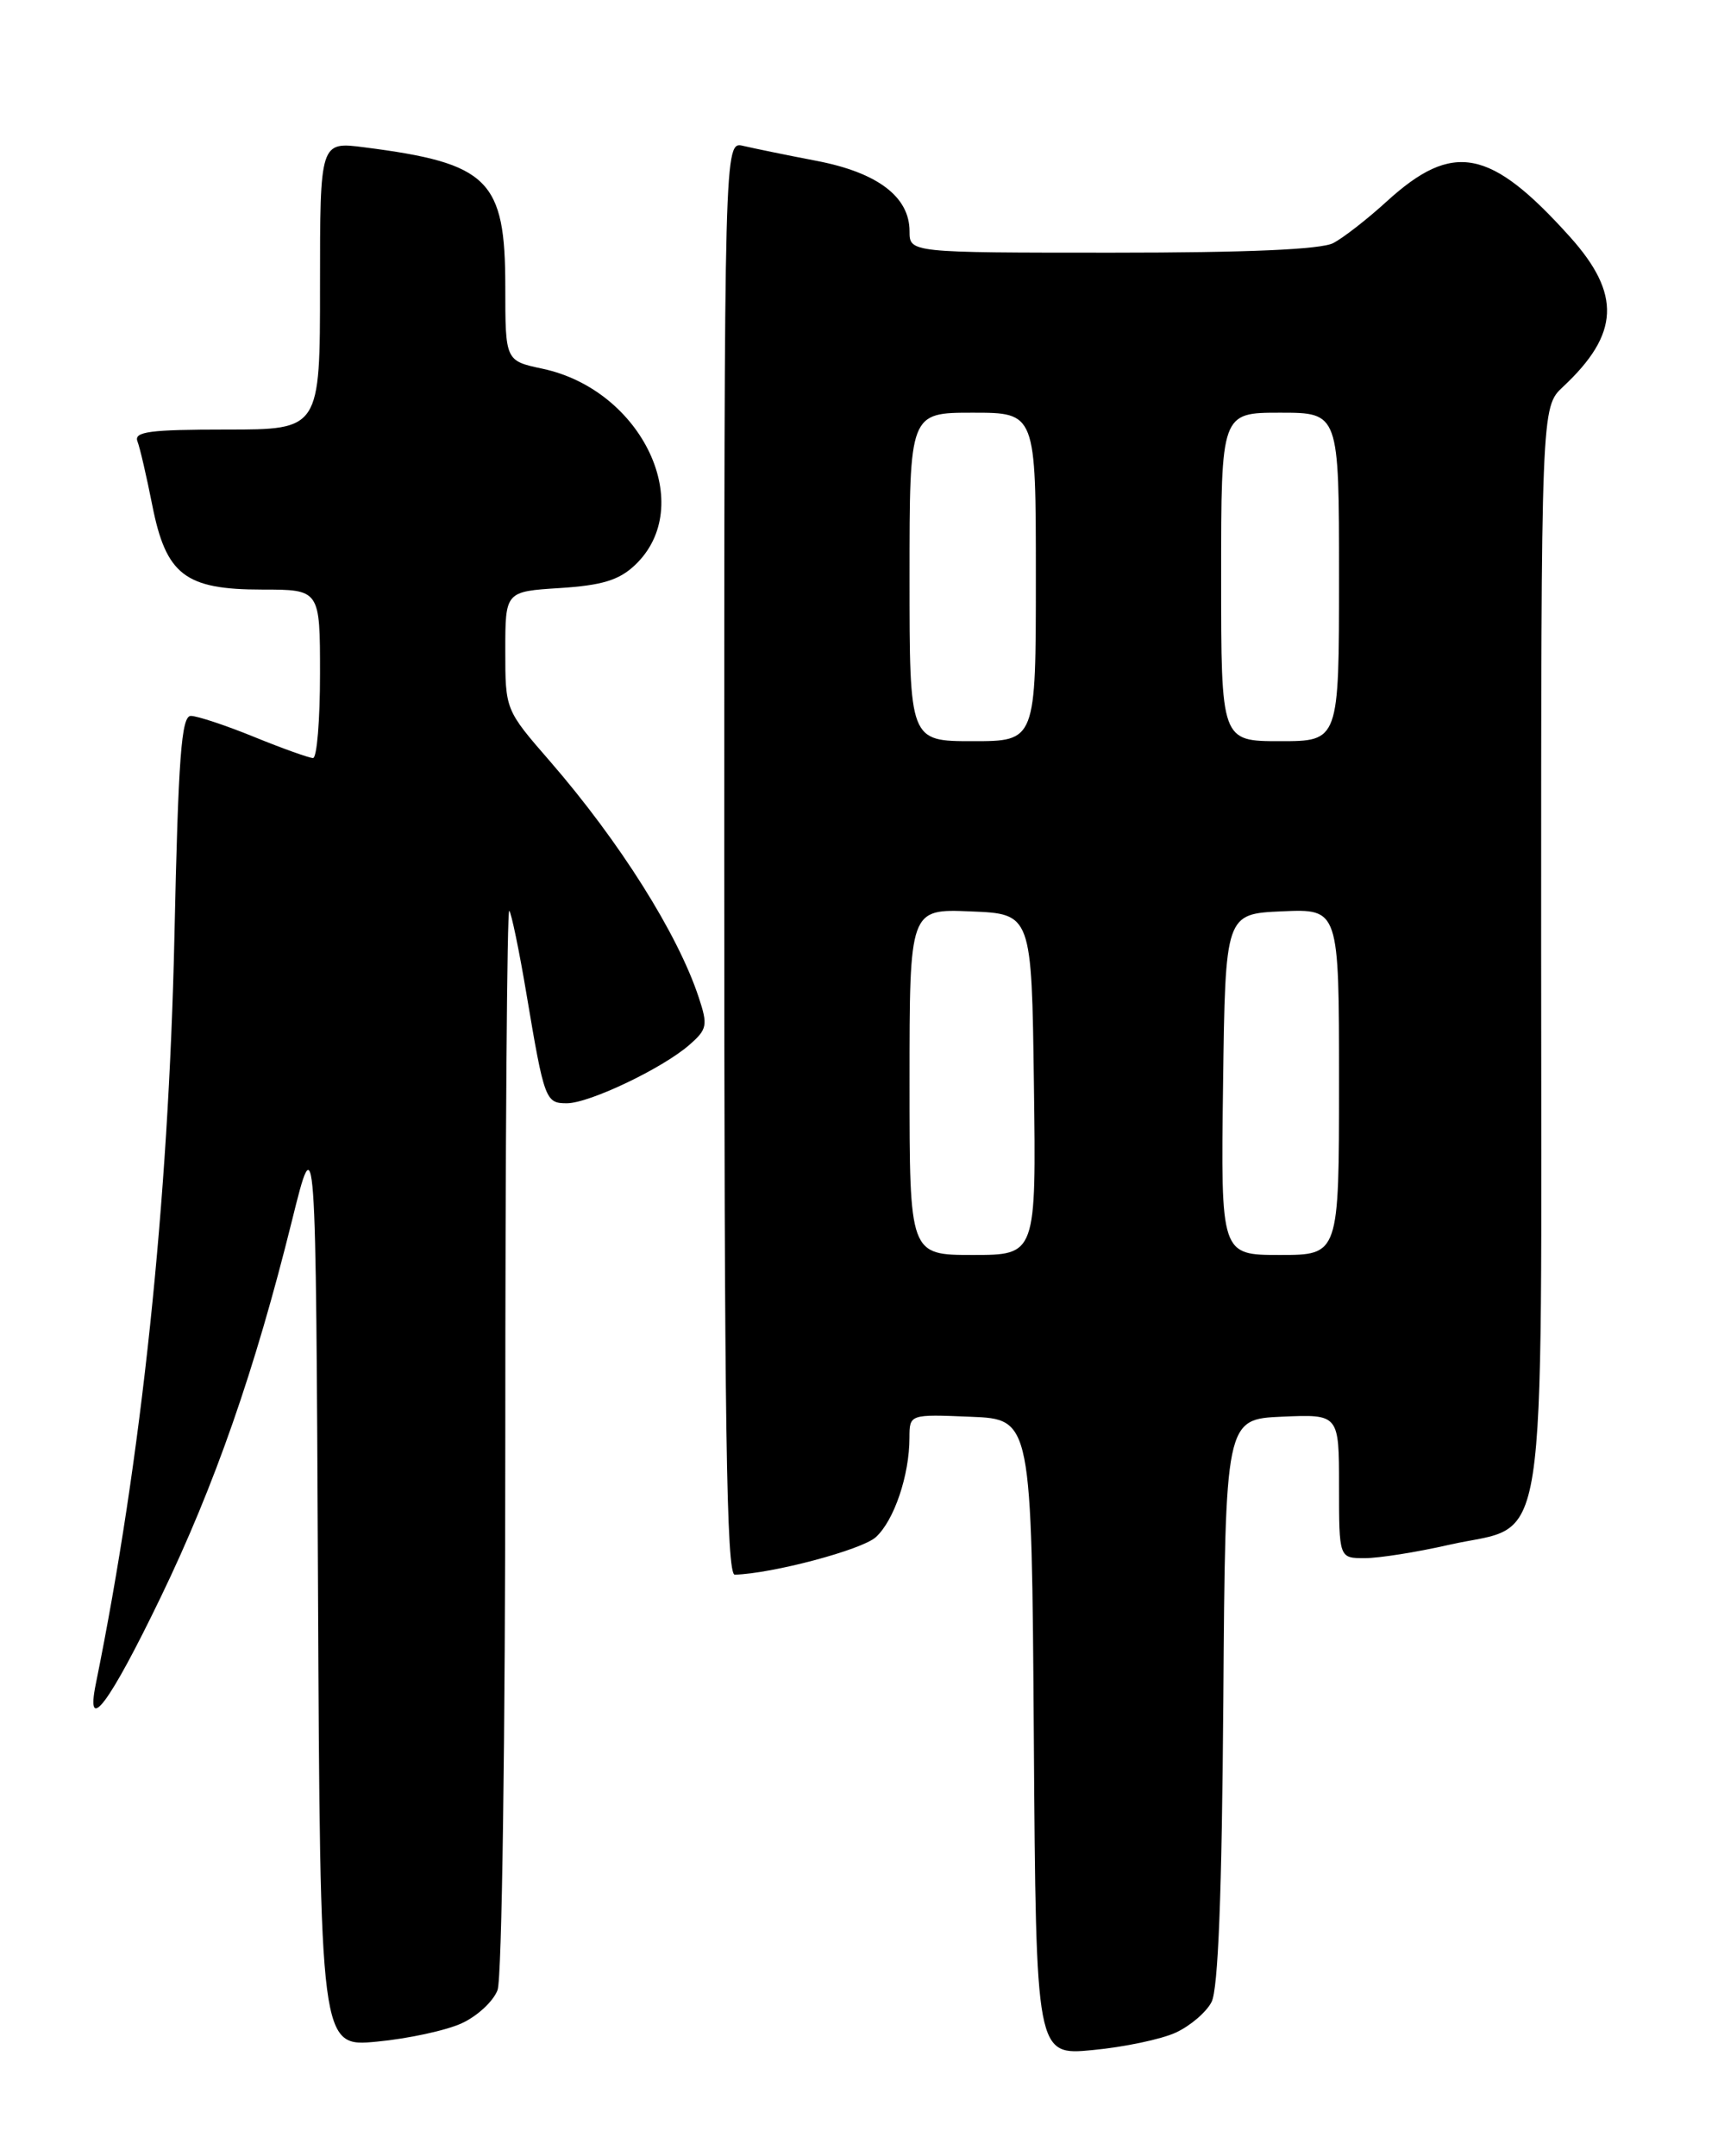 <?xml version="1.0" encoding="UTF-8" standalone="no"?>
<!DOCTYPE svg PUBLIC "-//W3C//DTD SVG 1.1//EN" "http://www.w3.org/Graphics/SVG/1.1/DTD/svg11.dtd" >
<svg xmlns="http://www.w3.org/2000/svg" xmlns:xlink="http://www.w3.org/1999/xlink" version="1.1" viewBox="0 0 204 256">
 <g >
 <path fill="currentColor"
d=" M 139.61 241.33 C 141.31 240.55 143.23 238.92 143.86 237.70 C 144.65 236.20 145.09 224.90 145.26 202.00 C 145.50 168.50 145.50 168.50 152.25 168.20 C 159.00 167.91 159.00 167.91 159.00 176.45 C 159.00 185.00 159.00 185.00 162.05 185.00 C 163.73 185.00 168.23 184.29 172.04 183.42 C 184.01 180.70 183.00 187.20 183.00 112.54 C 183.00 48.35 183.00 48.35 185.60 45.92 C 192.31 39.65 192.53 34.92 186.41 28.11 C 176.96 17.60 172.53 16.74 164.66 23.92 C 162.37 26.01 159.52 28.23 158.32 28.86 C 156.85 29.62 148.16 30.00 132.07 30.00 C 108.00 30.00 108.00 30.00 108.00 27.45 C 108.00 23.37 104.21 20.49 96.97 19.10 C 93.41 18.42 89.49 17.61 88.25 17.32 C 86.00 16.78 86.00 16.78 86.00 101.89 C 86.00 169.33 86.26 186.99 87.25 186.96 C 91.74 186.83 102.33 184.01 103.99 182.51 C 106.16 180.55 107.99 175.16 107.99 170.71 C 108.00 167.91 108.00 167.91 115.25 168.21 C 122.50 168.50 122.50 168.50 122.76 206.28 C 123.02 244.05 123.02 244.05 129.76 243.40 C 133.47 243.05 137.90 242.12 139.61 241.33 Z  M 54.83 240.22 C 56.67 239.38 58.58 237.61 59.08 236.28 C 59.60 234.91 60.00 206.61 60.00 170.77 C 60.00 136.06 60.21 107.88 60.47 108.13 C 60.72 108.39 61.65 112.85 62.52 118.05 C 64.63 130.61 64.78 131.00 67.32 130.99 C 69.99 130.98 78.65 126.85 81.83 124.08 C 83.98 122.21 84.07 121.74 82.97 118.42 C 80.49 110.89 73.56 99.90 65.31 90.39 C 60.00 84.28 60.00 84.28 60.00 77.26 C 60.00 70.23 60.00 70.23 66.47 69.82 C 71.47 69.50 73.49 68.89 75.37 67.12 C 82.80 60.14 76.32 46.32 64.43 43.78 C 60.00 42.84 60.00 42.84 60.00 34.05 C 60.00 21.32 58.04 19.38 43.25 17.49 C 38.00 16.81 38.00 16.81 38.00 33.91 C 38.00 51.00 38.00 51.00 26.89 51.00 C 17.79 51.00 15.88 51.25 16.32 52.40 C 16.62 53.17 17.40 56.56 18.07 59.93 C 19.71 68.26 21.96 70.00 31.13 70.00 C 38.00 70.00 38.00 70.00 38.00 80.00 C 38.00 85.50 37.63 90.00 37.17 90.00 C 36.72 90.00 33.58 88.88 30.19 87.50 C 26.81 86.12 23.42 85.00 22.66 85.00 C 21.54 85.00 21.17 89.88 20.71 111.25 C 20.01 142.76 16.82 173.12 11.38 199.91 C 10.12 206.11 12.96 202.32 19.09 189.62 C 25.51 176.32 30.27 162.65 34.65 145.00 C 37.50 133.50 37.50 133.50 37.76 188.28 C 38.02 243.05 38.02 243.05 44.76 242.40 C 48.47 242.05 53.00 241.07 54.83 240.22 Z  M 108.00 128.46 C 108.00 107.91 108.00 107.91 115.25 108.21 C 122.50 108.50 122.50 108.50 122.77 128.75 C 123.04 149.00 123.04 149.00 115.52 149.00 C 108.00 149.00 108.00 149.00 108.00 128.46 Z  M 145.23 128.75 C 145.50 108.50 145.50 108.50 152.25 108.20 C 159.00 107.91 159.00 107.91 159.00 128.45 C 159.00 149.00 159.00 149.00 151.98 149.00 C 144.96 149.00 144.96 149.00 145.23 128.75 Z  M 108.00 68.50 C 108.00 49.00 108.00 49.00 115.50 49.00 C 123.00 49.00 123.00 49.00 123.00 68.50 C 123.00 88.00 123.00 88.00 115.50 88.00 C 108.00 88.00 108.00 88.00 108.00 68.50 Z  M 145.00 68.50 C 145.00 49.00 145.00 49.00 152.00 49.00 C 159.00 49.00 159.00 49.00 159.00 68.50 C 159.00 88.00 159.00 88.00 152.00 88.00 C 145.00 88.00 145.00 88.00 145.00 68.50 Z "/>
</g>
</svg>